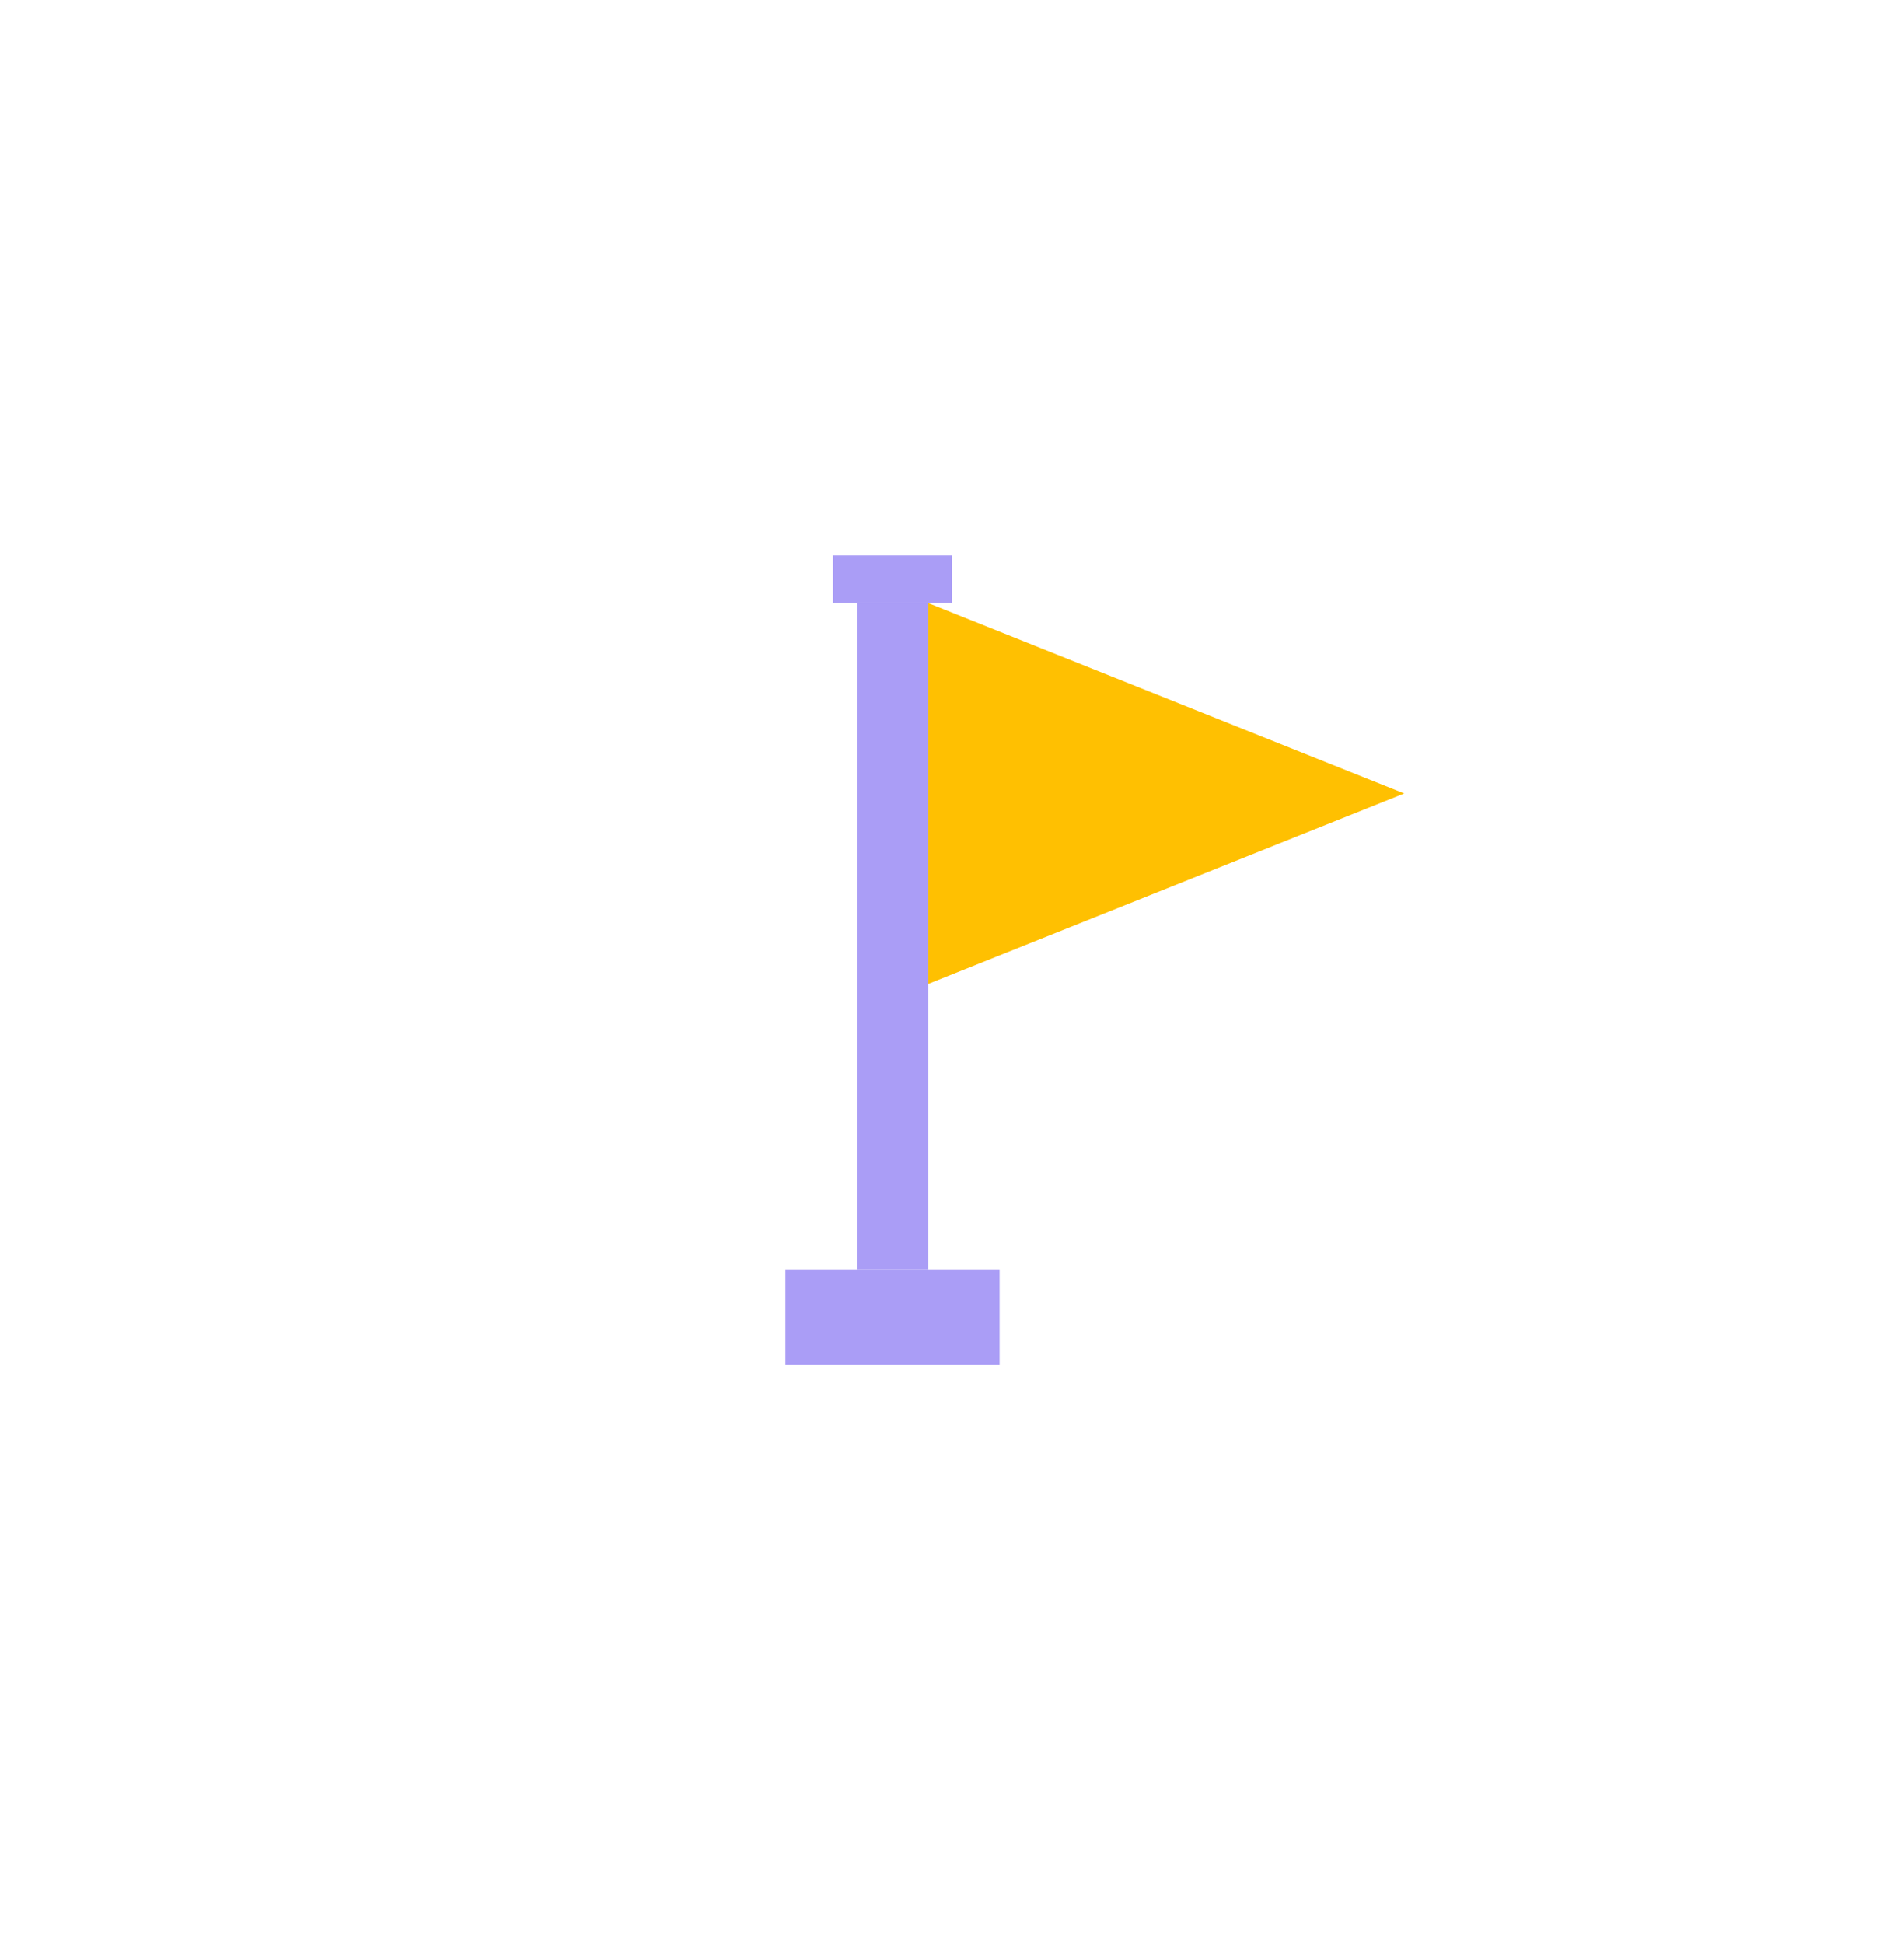 <svg width="48" height="49" viewBox="0 0 48 49" fill="none" xmlns="http://www.w3.org/2000/svg">
<path d="M35.4 20L23.4 24.8L23.4 15.2L35.4 20Z" fill="#FFC001"/>
<rect x="21.6" y="15.2" width="1.8" height="16.8" fill="#AA9DF6"/>
<rect x="19.8" y="32" width="5.4" height="2.4" fill="#AA9DF6"/>
<rect x="21" y="14" width="3" height="1.2" fill="#AA9DF6"/>
</svg>

